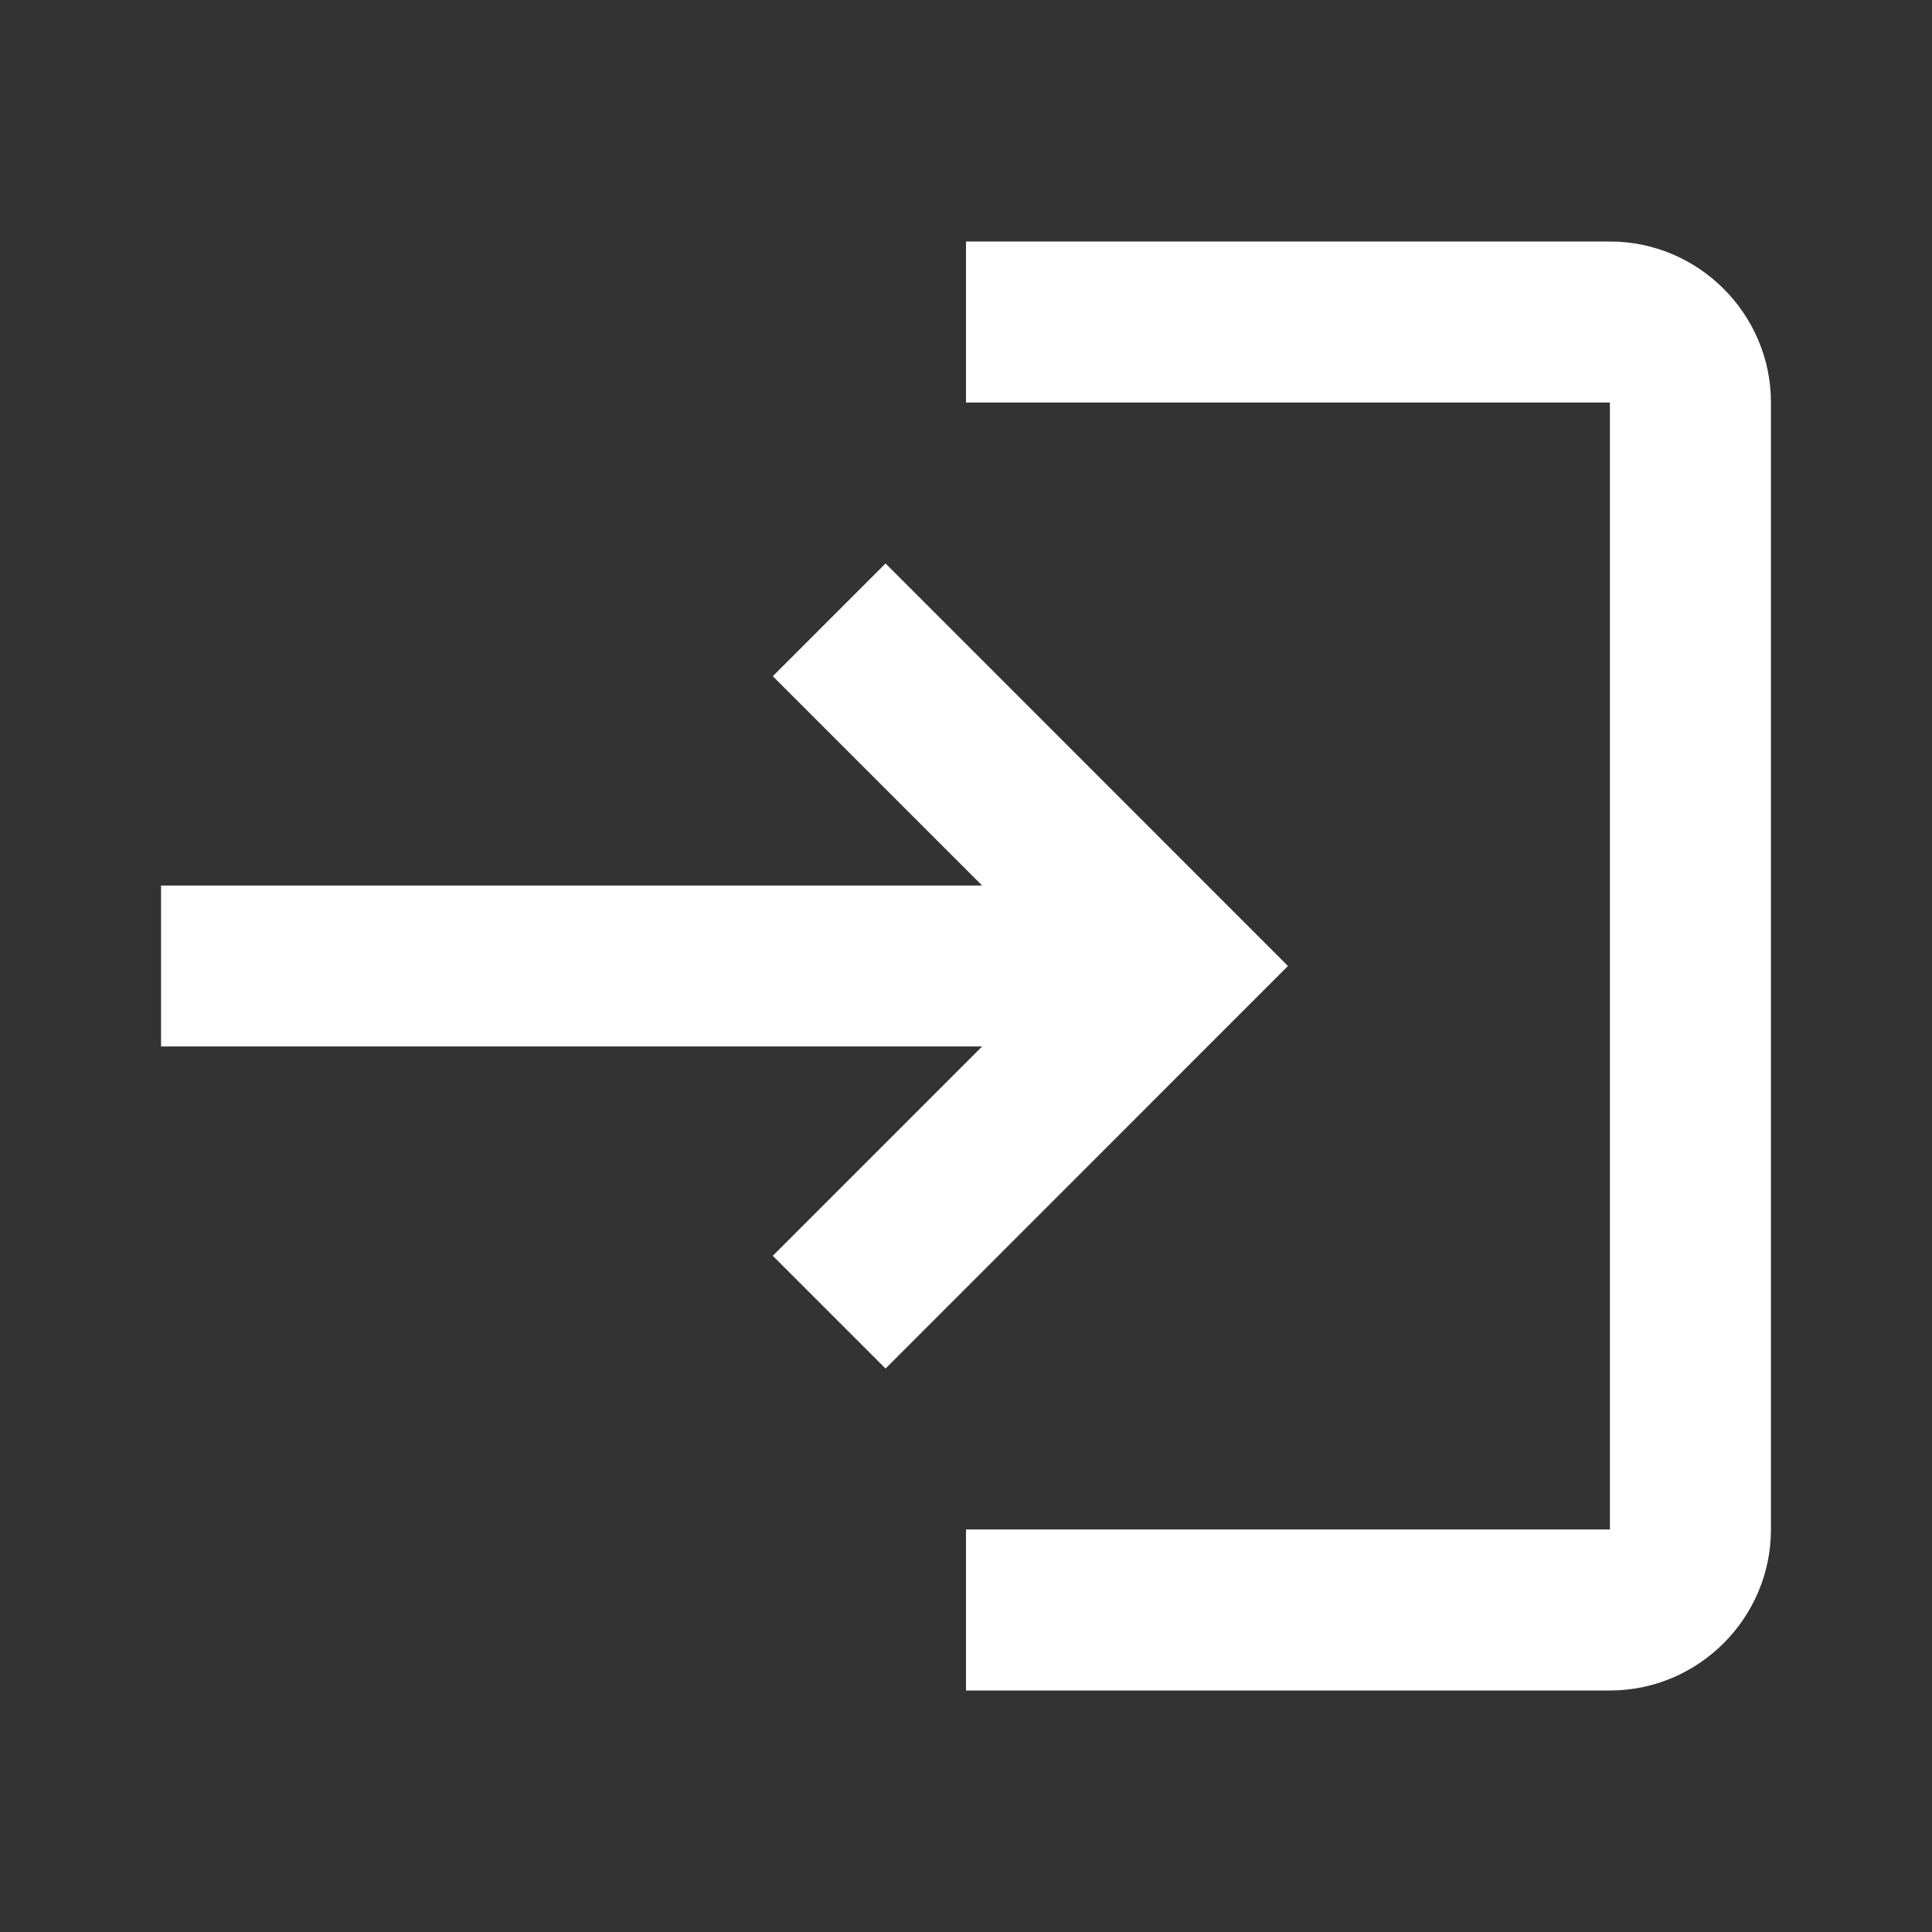 <svg width="14" height="14" viewBox="0 0 14 14" fill="none" xmlns="http://www.w3.org/2000/svg">
<rect x="0" y="0" width="14" height="14" fill="#333333" stroke="none"/>
<path d="M6.417 4.083L5.6 4.9L7.117 6.417H1.167V7.583H7.117L5.6 9.1L6.417 9.917L9.333 7L6.417 4.083ZM11.666 11.083H7V12.25H11.666C12.308 12.25 12.833 11.725 12.833 11.083V2.917C12.833 2.275 12.308 1.75 11.666 1.75H7V2.917H11.666V11.083Z" fill="white"/>
</svg>
